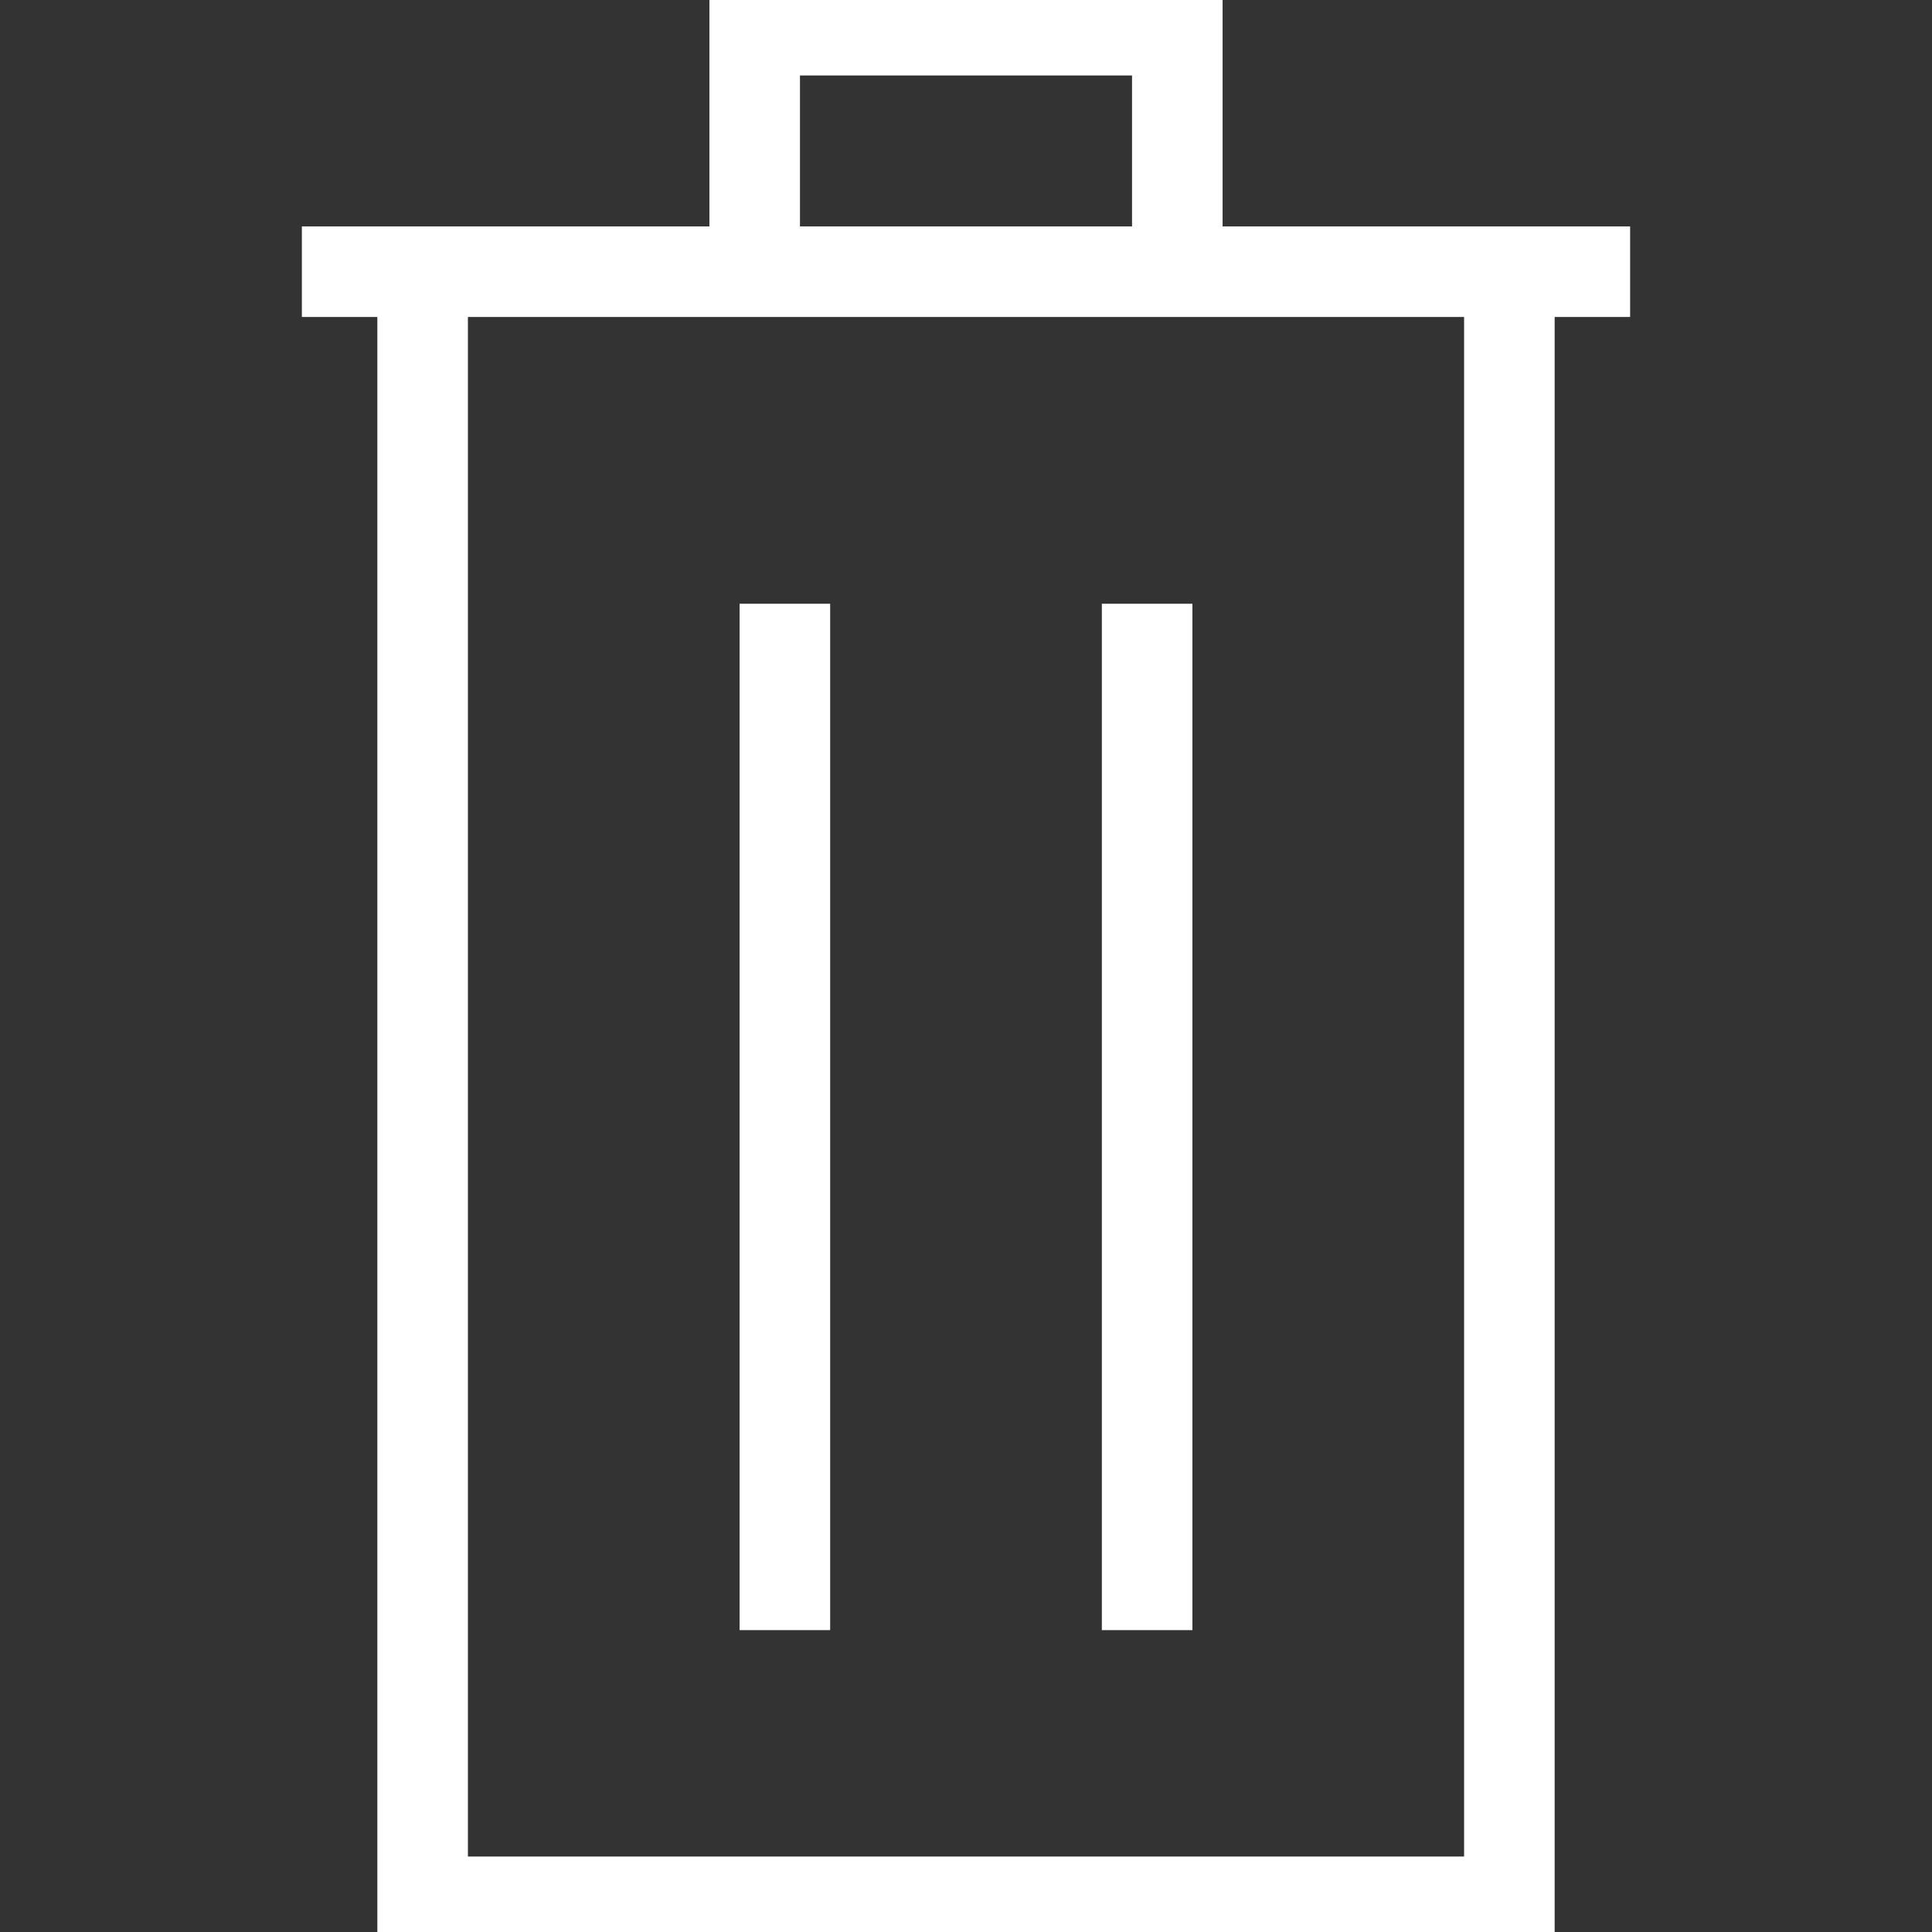 <?xml version="1.0" encoding="utf-8"?>
<!-- Generator: Adobe Illustrator 16.0.0, SVG Export Plug-In . SVG Version: 6.00 Build 0)  -->
<!DOCTYPE svg PUBLIC "-//W3C//DTD SVG 1.1//EN" "http://www.w3.org/Graphics/SVG/1.1/DTD/svg11.dtd">
<svg version="1.1" id="Layer_1" xmlns="http://www.w3.org/2000/svg" xmlns:xlink="http://www.w3.org/1999/xlink" x="0px" y="0px"
	 width="64px" height="64px" viewBox="0 0 64 64" enable-background="new 0 0 64 64" xml:space="preserve">
<rect x="0" y="0" width="64" height="64" fill="#333333" stroke="none"/>
<g>
	<polyline fill="none" stroke="#ffffff" stroke-width="3" stroke-miterlimit="10" points="25,8 25,1 39,1 39,8 	"/>
	<polyline fill="none" stroke="#ffffff" stroke-width="3" stroke-miterlimit="10" points="14,10 14,63 50,63 50,10 	"/>
	<line fill="none" stroke="#ffffff" stroke-width="3" stroke-miterlimit="10" x1="26" y1="20" x2="26" y2="54"/>
	<line fill="none" stroke="#ffffff" stroke-width="3" stroke-miterlimit="10" x1="38" y1="20" x2="38" y2="54"/>
	<line fill="none" stroke="#ffffff" stroke-width="3" stroke-miterlimit="10" x1="10" y1="9" x2="54" y2="9"/>
</g>
</svg>
